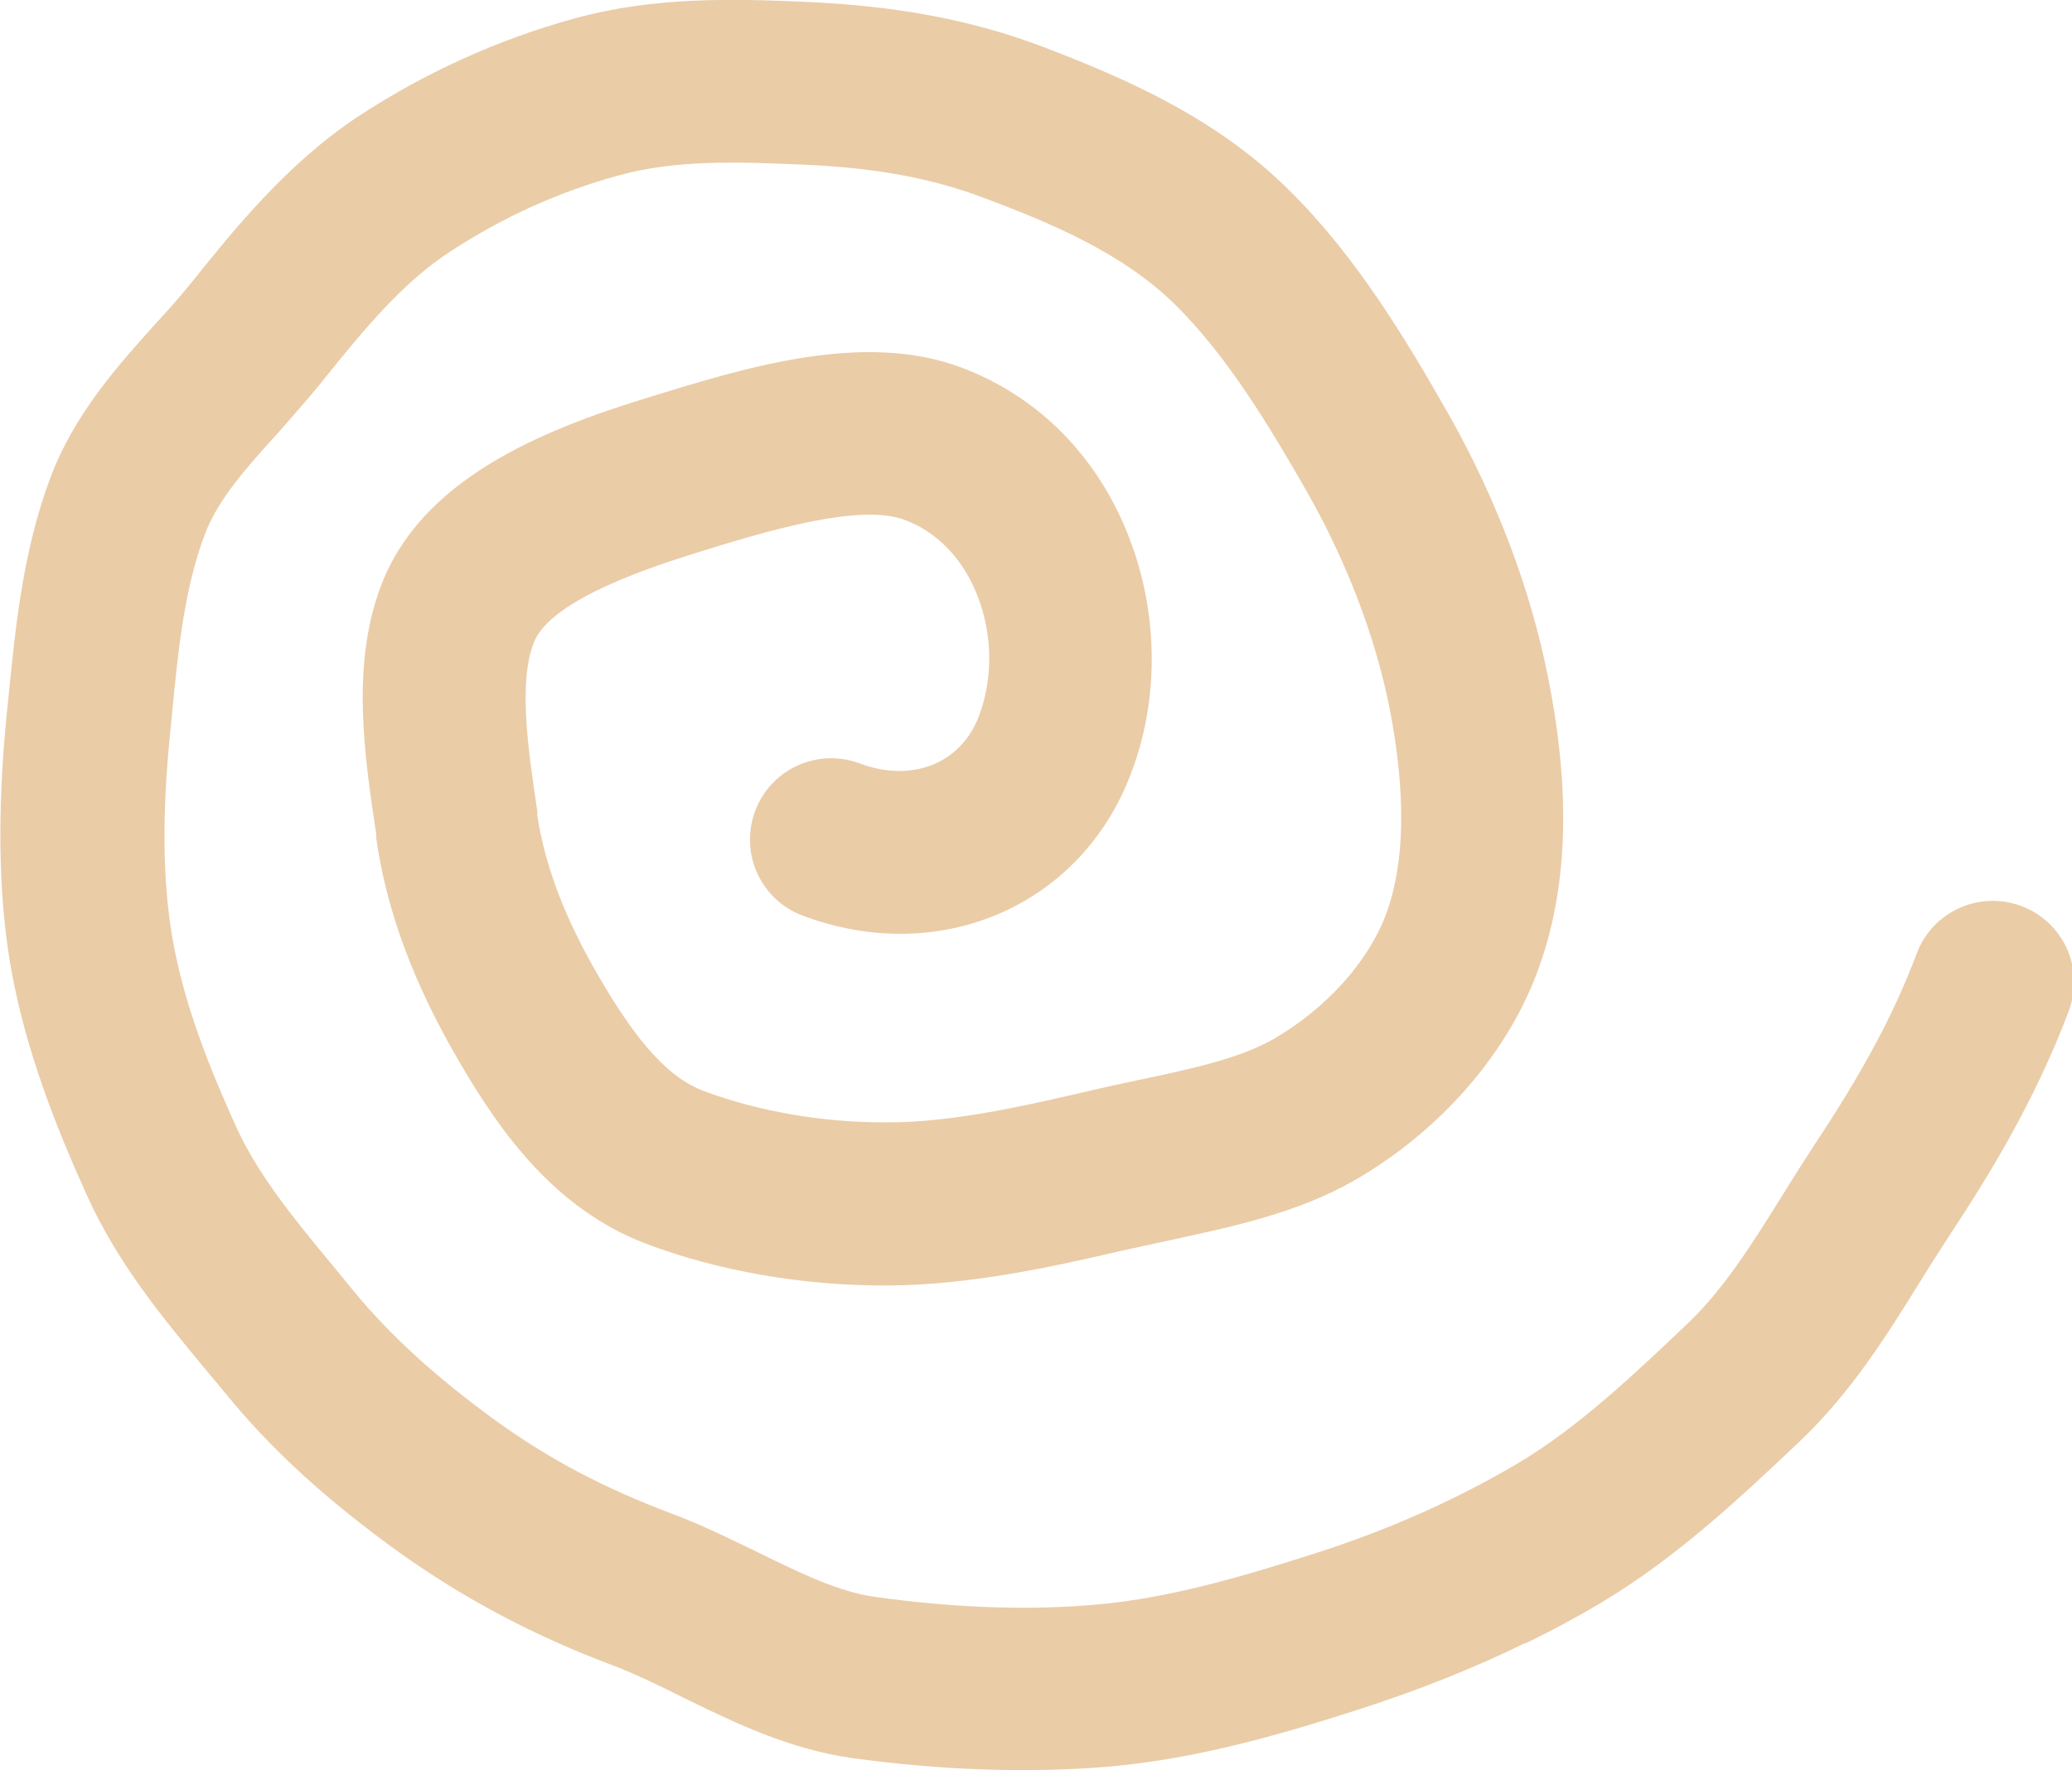 <?xml version="1.0" encoding="UTF-8"?>
<svg id="Layer_2" data-name="Layer 2" xmlns="http://www.w3.org/2000/svg" version="1.1" viewBox="0 0 393.7 336.4">
  <defs>
    <style>
      .cls-1 {
        fill: #eacca7;
        stroke-width: 0px;
      }
    </style>
  </defs>
  <g id="Layer_1-2" data-name="Layer 1-2">
    <path class="cls-1" d="M289.7,312.3c-9.6,4.7-19.9,8.8-30.7,12.3-15.1,4.9-31.3,9.6-47.9,11.1-15.2,1.3-31.8.8-49.3-1.6-11.8-1.7-22-6.6-31.8-11.4-4.8-2.4-9.3-4.6-13.8-6.3-14.9-5.6-28-12.6-40.1-21.2-13.9-10-24.6-19.7-33.5-30.7-1.2-1.4-2.3-2.8-3.5-4.2-8.3-10-16.9-20.4-22.7-33.4-5.3-11.7-11.7-27.3-14.5-44-2.2-13.4-2.4-28.6-.7-46.4l.4-3.9c1.3-13,2.7-27.8,8-41.9,4.6-12.1,12.7-21.1,19.8-29,2.5-2.7,4.8-5.3,6.9-7.9,8.1-10.1,18.2-22.7,31.8-31.7,12.7-8.3,26.5-14.6,41.1-18.6C124.1-.6,138.9-.3,154,.4c16.9.8,30.9,3.5,43.9,8.4,16.3,6.2,33.3,13.7,47,27.3,12.5,12.3,22,27.9,30.5,42.9,8.9,15.8,15.4,32.9,18.7,49.5,4.5,22.4,3.8,40.9-2.1,56.5-5.9,15.6-18.5,30-34.6,39.3-10.8,6.2-23.1,8.8-35.1,11.4-3.1.7-6.1,1.3-9.2,2-13.3,3.1-28.8,6.5-44.3,6.6-15.9.1-32.3-2.7-46.2-8-17-6.5-27.4-20.9-35.2-34.3-8.7-14.8-13.9-28.7-15.9-42.6v-.8c-2.3-15.2-4.8-32.3.9-47.3,7.6-20,29.9-29.4,50.9-35.8,18.2-5.6,40.8-12.7,59.5-5.6,14.6,5.5,25.9,17,31.8,32.4,5.5,14.3,5.7,30.6.3,44.7-9.5,25.2-36.4,36.8-62.4,27-8-3-12-11.9-9-19.9,3-8,11.9-12,19.9-9,9.9,3.7,19.2,0,22.6-9,2.7-7.1,2.6-15.4-.2-22.7-2.7-7.1-7.7-12.3-13.9-14.6-8.7-3.3-27.1,2.4-39.4,6.2-6.9,2.2-27.9,8.6-31.1,17.2-2.9,7.5-1.1,20,.7,32v.8c1.5,9.8,5.4,20,12.1,31.3,7.2,12.3,13.1,18.6,19.4,21,10.4,3.9,22.9,6.1,35.1,6,12.3,0,25.8-3.1,37.5-5.8,3.3-.8,6.6-1.5,9.9-2.2,10-2.1,19.4-4.1,26-7.9,9.8-5.7,17.8-14.5,21.2-23.5,3.7-9.8,3.9-23.1.7-39.5-2.7-13.4-8-27.3-15.3-40.3-7.4-13-15.5-26.4-25.3-36.1-10.1-10-24-15.7-36.2-20.3-10-3.8-20.6-5.8-34.4-6.4-13-.6-24.6-.9-35.1,2-11.5,3.1-22.4,8.1-32.3,14.6-8.8,5.8-15.8,14.1-24.6,25.1-2.6,3.2-5.4,6.3-8,9.3-5.9,6.5-11.4,12.6-13.9,19.3-3.9,10.3-5.1,22.4-6.2,34l-.4,4c-1.5,15.1-1.4,27.6.4,38.3,2.2,13.1,7.4,25.7,12.2,36.3,4.2,9.2,11.1,17.6,18.4,26.4,1.2,1.5,2.4,2.9,3.6,4.4,7.2,8.8,16,16.8,27.6,25.2,10,7.2,20.5,12.7,33,17.4,5.9,2.2,11.3,4.9,16.5,7.4,7.9,3.9,15.5,7.6,22.4,8.5,15,2.1,29.6,2.6,42.3,1.4,13.6-1.2,27.8-5.4,41.2-9.7,14.1-4.5,27-10.3,38.5-17.1,11.6-6.9,22.2-17,32.4-26.7,6.7-6.4,12-14.8,17.6-23.8,2.1-3.4,4.2-6.7,6.4-10.1,9.3-14,15.1-24.9,19.4-36.3,3-8,11.9-12,19.9-9,8,3,12,11.9,9,19.9-6.5,17.3-15.5,31.8-22.5,42.4-2,3.1-4,6.2-5.9,9.3-6.4,10.3-13,20.8-22.5,29.9-11,10.4-23.4,22.2-38,30.9-4.5,2.7-9.2,5.2-14.1,7.6h0Z"/>
  </g>
</svg>